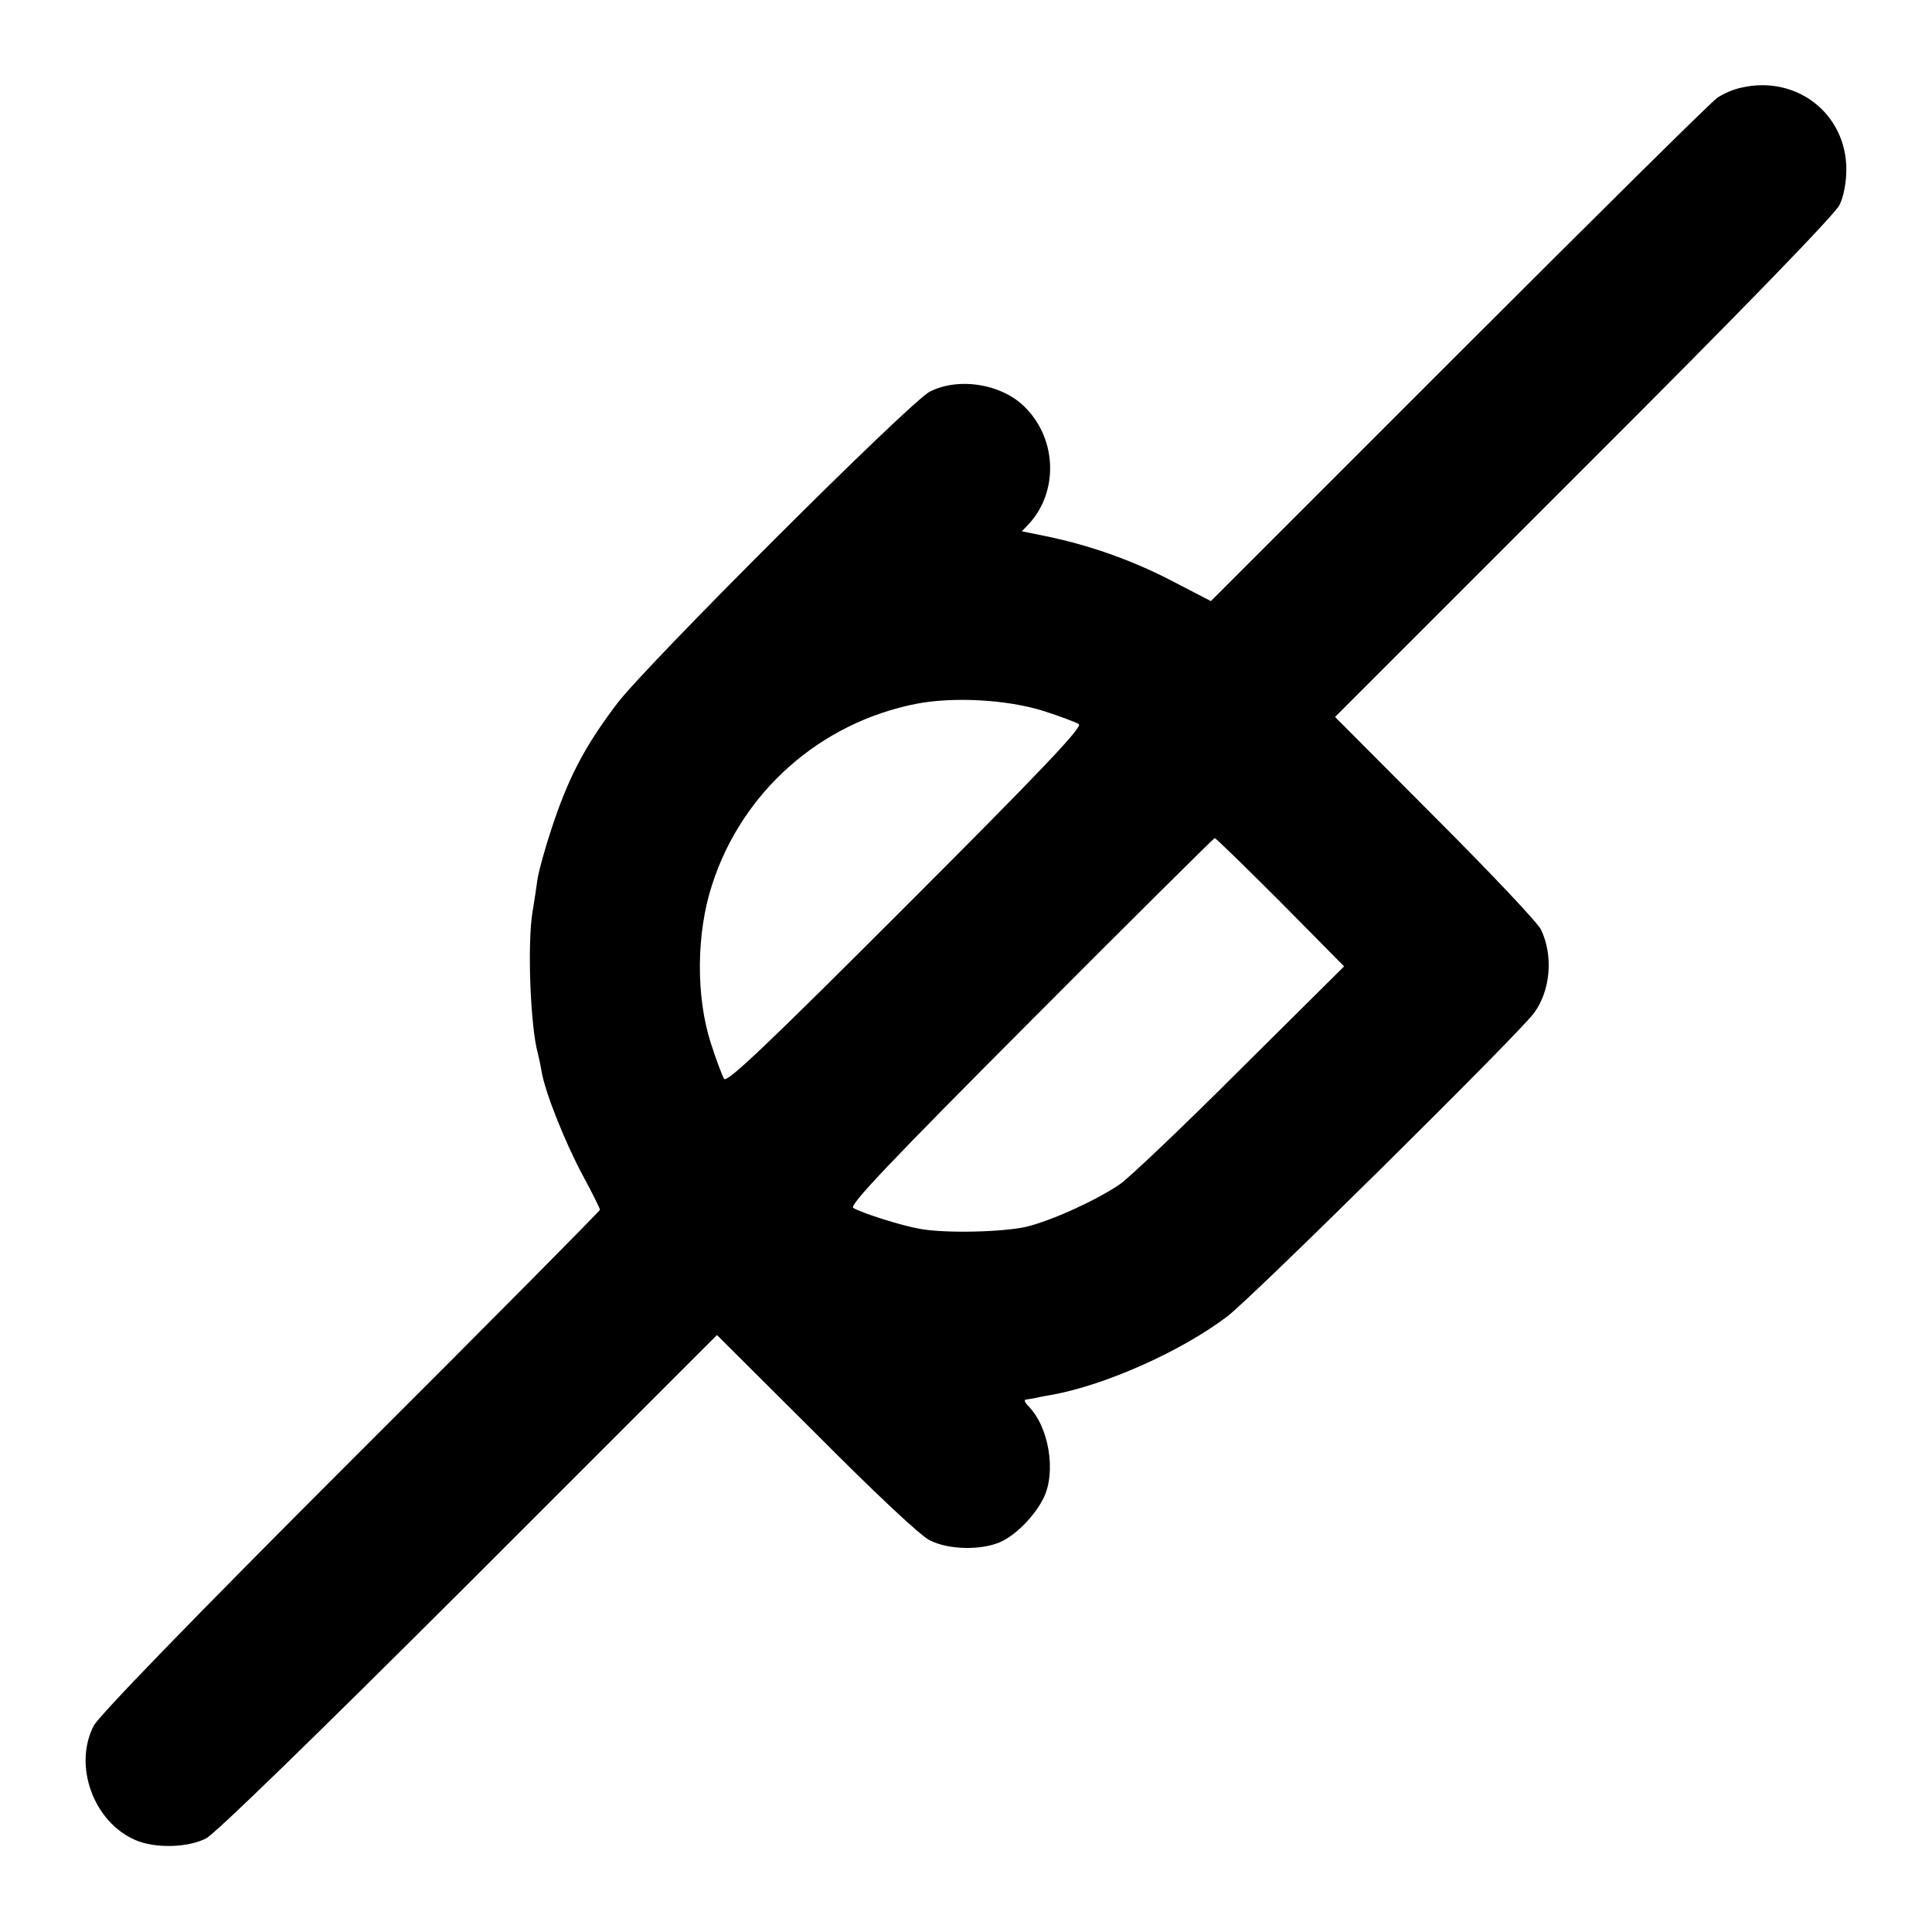 <?xml version="1.0" standalone="no"?>
<!DOCTYPE svg PUBLIC "-//W3C//DTD SVG 20010904//EN"
 "http://www.w3.org/TR/2001/REC-SVG-20010904/DTD/svg10.dtd">
<svg version="1.0" xmlns="http://www.w3.org/2000/svg"
 width="512pt" height="512pt" viewBox="0 0 512 512"
 preserveAspectRatio="xMidYMid meet">
<g transform="translate(0,512) scale(0.1,-0.1)"
fill="#000000" stroke="none">
<path d="M4616 4888 c-21 -4 -51 -17 -66 -28 -16 -11 -324 -316 -685 -677
l-656 -656 -108 56 c-107 55 -220 94 -334 117 l-59 12 20 21 c76 84 73 220 -8
304 -60 65 -178 85 -256 45 -52 -26 -756 -729 -829 -827 -87 -115 -130 -198
-175 -336 -16 -48 -31 -104 -35 -125 -3 -22 -9 -63 -14 -92 -14 -87 -5 -304
14 -372 2 -8 7 -30 10 -48 9 -56 63 -191 110 -278 25 -46 45 -87 45 -90 0 -3
-297 -303 -661 -666 -421 -421 -668 -676 -681 -702 -54 -106 0 -254 110 -302
52 -23 139 -21 188 4 25 13 285 266 697 677 l657 657 262 -261 c154 -155 277
-271 302 -283 49 -25 134 -27 186 -5 41 18 91 68 115 116 35 69 15 190 -40
245 -9 9 -12 17 -6 17 6 1 14 2 19 3 4 1 27 6 52 10 140 26 339 114 462 207
65 49 769 745 813 804 44 59 52 152 19 221 -8 18 -135 152 -281 298 l-265 266
660 660 c415 414 666 673 677 697 11 22 18 60 18 94 0 147 -131 250 -277 217z
m-1851 -1652 c44 -14 86 -30 94 -35 11 -7 -97 -121 -458 -482 -365 -365 -475
-470 -482 -458 -5 8 -21 50 -35 94 -40 123 -39 292 3 420 79 246 286 430 542
480 99 19 240 11 336 -19z m628 -506 l169 -171 -274 -272 c-150 -150 -295
-288 -321 -306 -64 -43 -178 -95 -247 -112 -61 -14 -210 -18 -280 -6 -48 8
-156 42 -179 56 -11 7 100 124 470 495 266 267 486 485 488 485 2 1 81 -76
174 -169z"/>
</g>
</svg>
